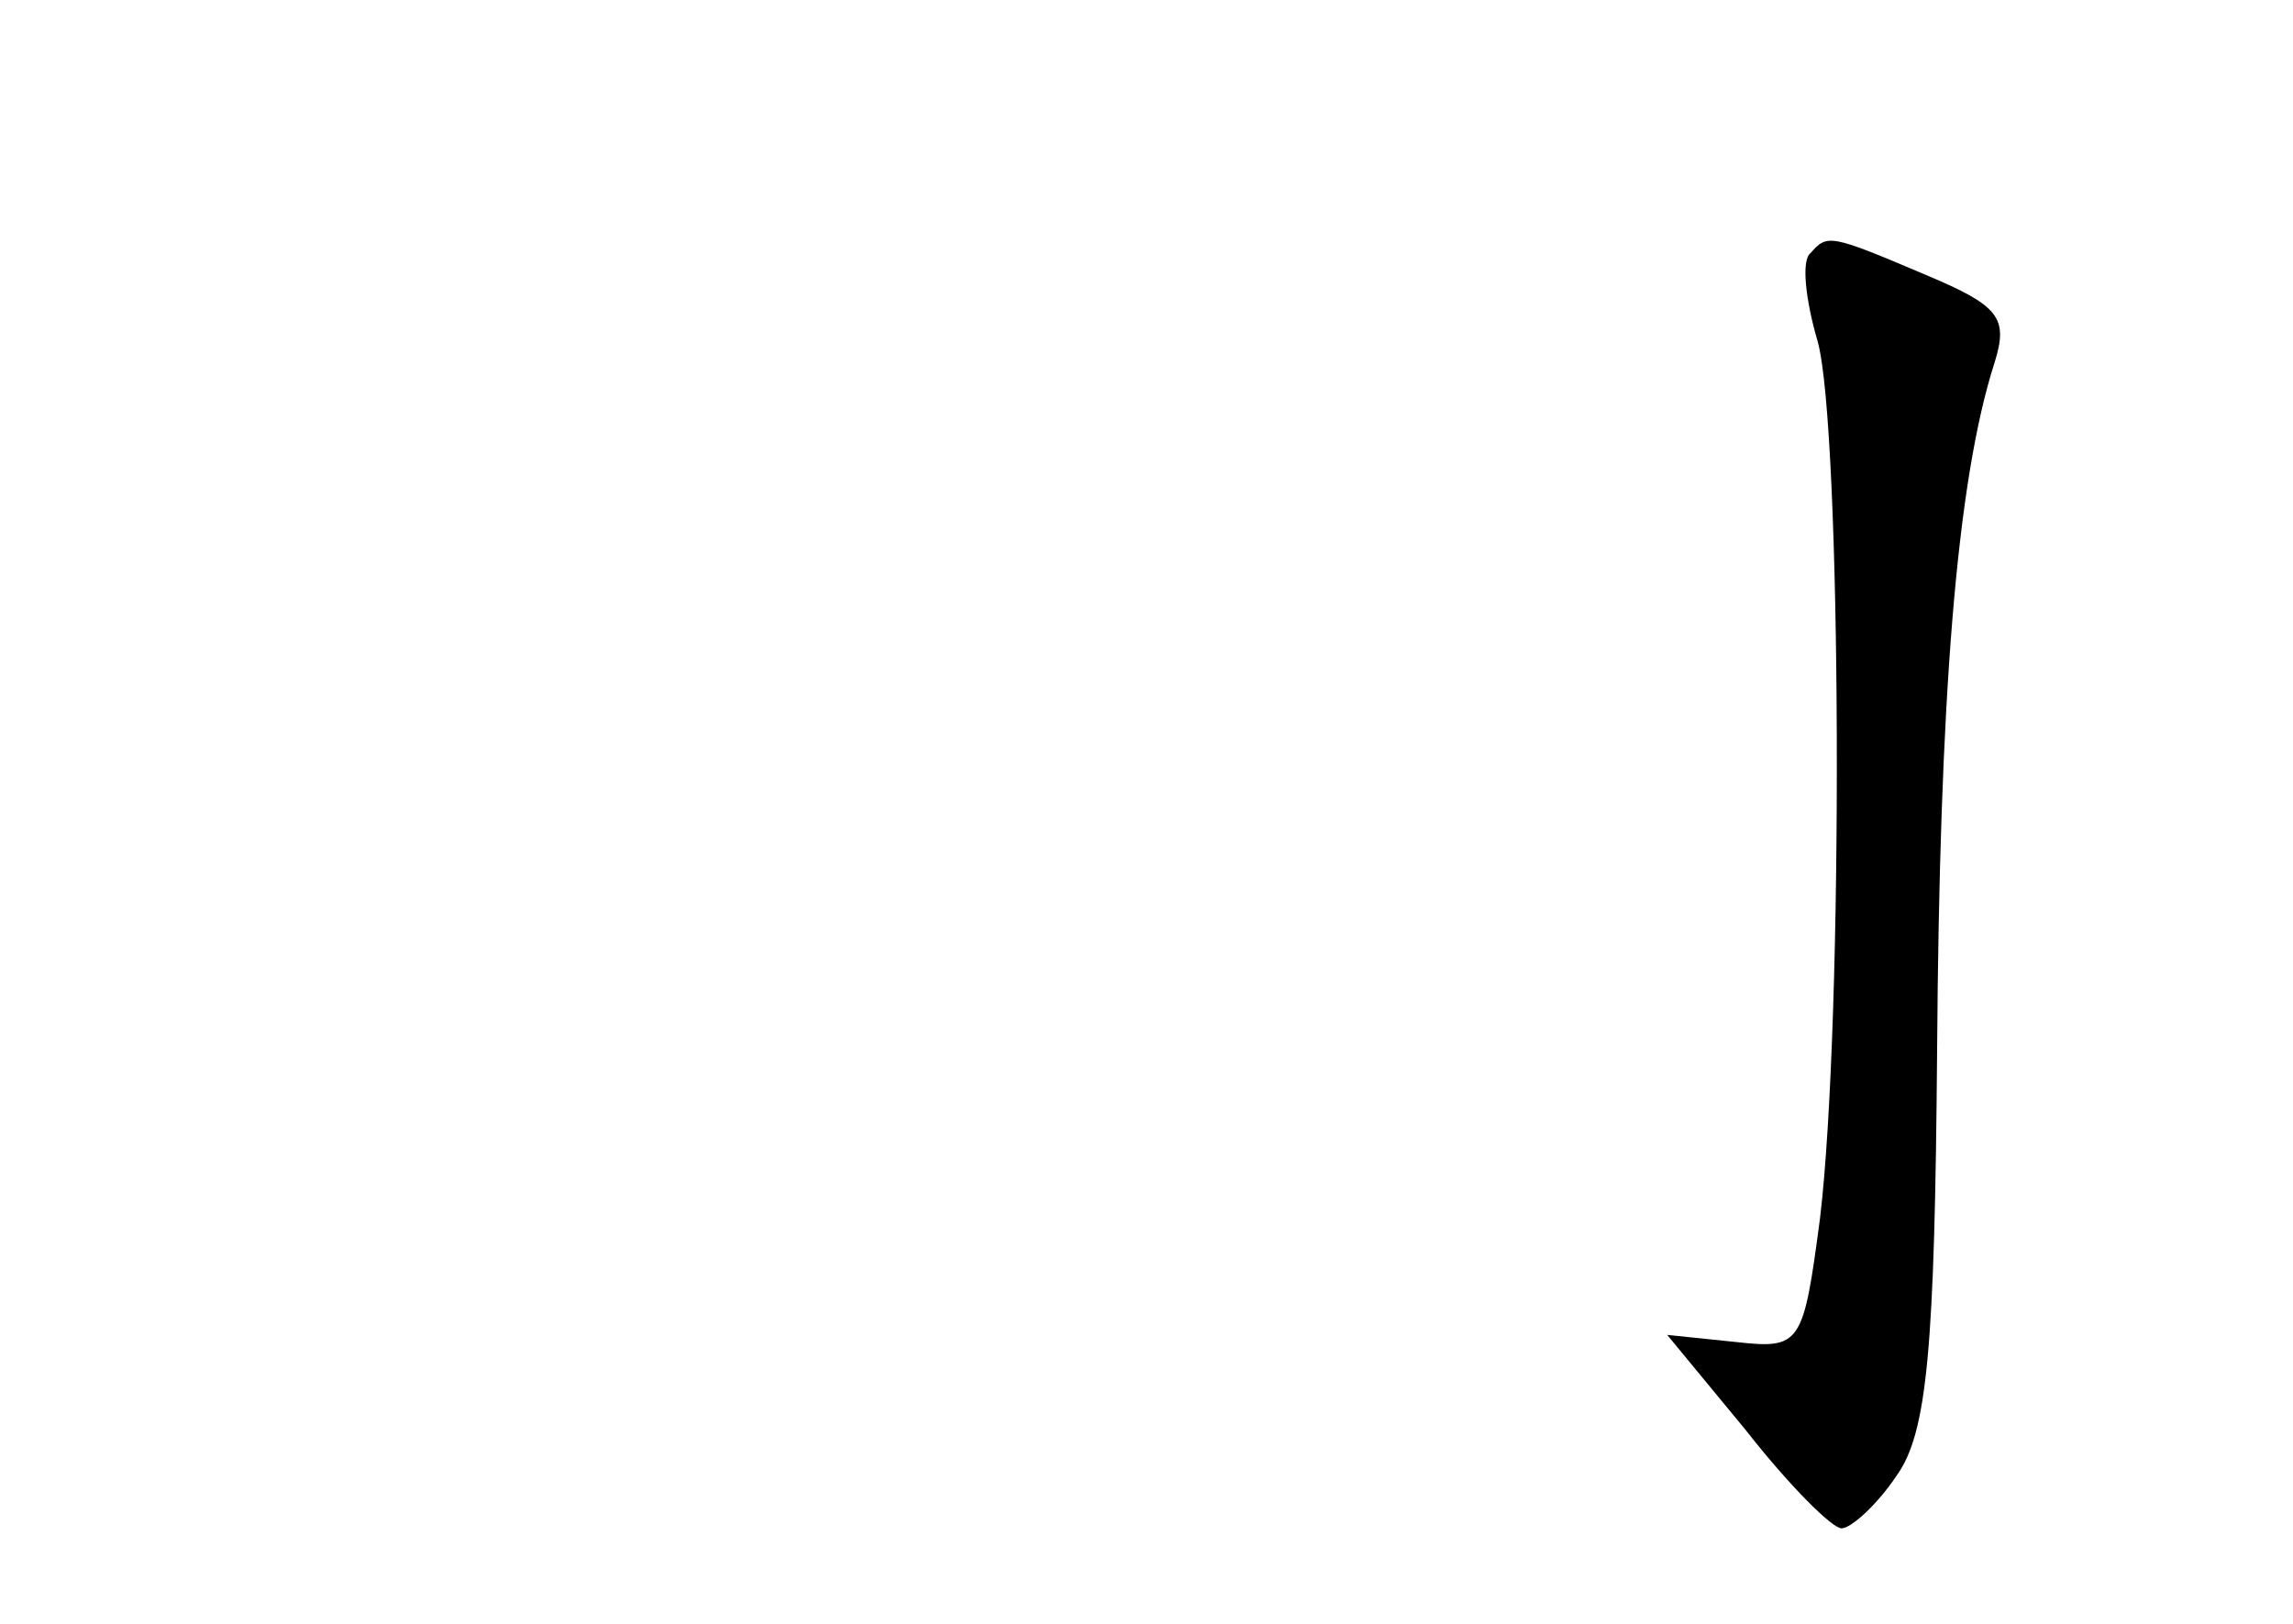 <?xml version="1.0" standalone="no"?>
<!DOCTYPE svg PUBLIC "-//W3C//DTD SVG 20010904//EN"
 "http://www.w3.org/TR/2001/REC-SVG-20010904/DTD/svg10.dtd">
<svg version="1.0" xmlns="http://www.w3.org/2000/svg"
 width="96pt" height="68pt" viewBox="0 0 96 68"
 preserveAspectRatio="xMidYMid meet">
<g transform="translate(0,68) scale(0.1,-0.1)"
fill="#000000" stroke="none">
<path d="M758 574 c-4 -3 -2 -20 3 -37 10 -36 11 -283 1 -367 -7 -53 -8 -55
-35 -52 l-29 3 33 -40 c18 -23 36 -41 40 -41 4 0 15 10 23 22 13 18 16 54 17
178 1 147 8 238 24 288 6 19 2 24 -29 37 -40 17 -41 17 -48 9z"/>
</g>
</svg>
